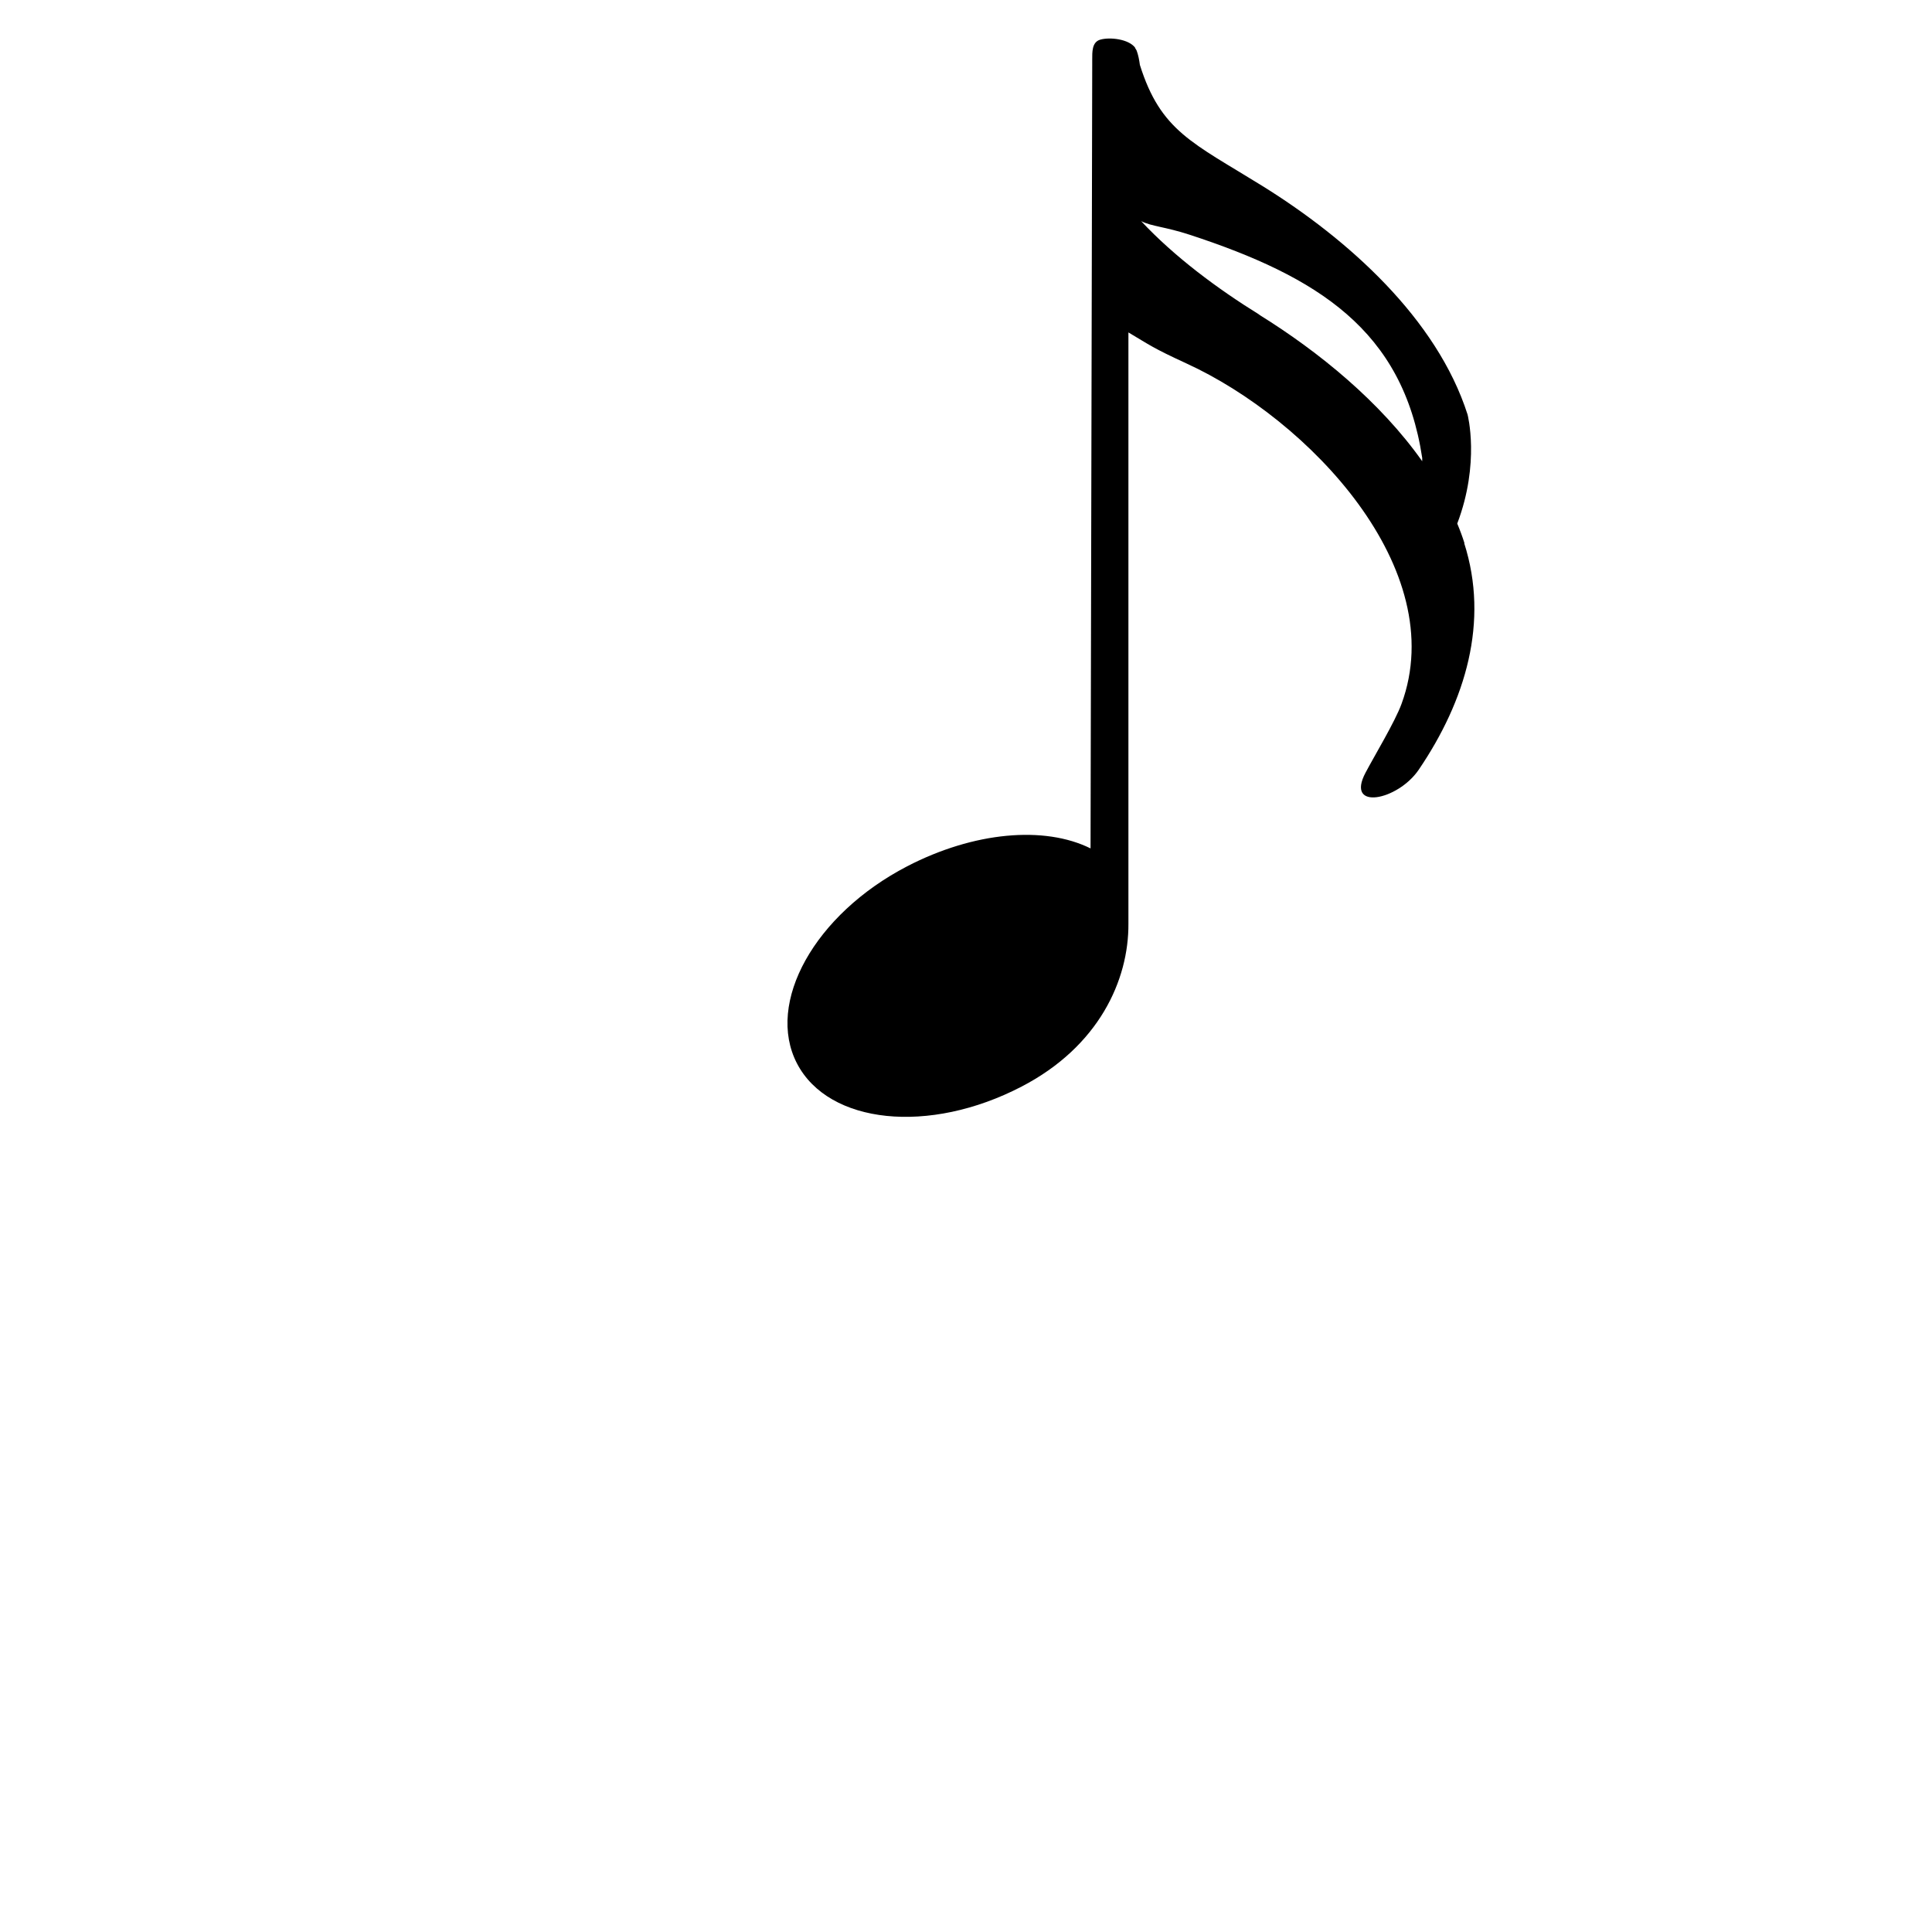 <?xml version="1.0" encoding="UTF-8"?>
<svg id="Layer_2" data-name="Layer 2" xmlns="http://www.w3.org/2000/svg" viewBox="0 0 150 150">
  <defs>
    <style>
      .cls-1 {
        stroke-width: 0px;
      }
    </style>
  </defs>
  <g id="Invisible">
    <g id="note">
      <path class="cls-1" d="m113.7,42.17c-.16-.51-.35-1.02-.56-1.52,1.79-4.71.8-8.47.8-8.47-2.38-7.44-9.28-13.61-15.91-17.73-5.45-3.38-7.91-4.26-9.53-9.41-.05-.38-.12-.76-.25-1.11-.03-.07-.08-.14-.12-.2v-.03h0c-.49-.66-1.94-.84-2.71-.62-.65.19-.62.96-.62,1.57v.41l-.13,60.81c-3.59-1.78-9.07-1.29-14.24,1.39-7.18,3.73-11,10.59-8.55,15.31,2.46,4.72,10.26,5.53,17.44,1.79,5.99-3.11,8.32-8.26,8.29-12.65V25.81c1.69,1,1.86,1.19,4.51,2.41,9.48,4.34,20.55,15.96,16.69,26.44-.51,1.39-2.1,4.02-2.79,5.33-1.58,2.98,2.5,2.17,4.13-.23,3.64-5.36,5.48-11.49,3.53-17.59h.02Zm-15.91-17.73c-3.26-2.02-6.59-4.49-9.19-7.27.84.42,1.82.42,3.78,1.06,9.91,3.25,16.54,7.39,18.04,17.32,0,0,0,.09,0,.26-3.26-4.61-8.01-8.49-12.65-11.37h0Z"/>
    </g>
  </g>
</svg>